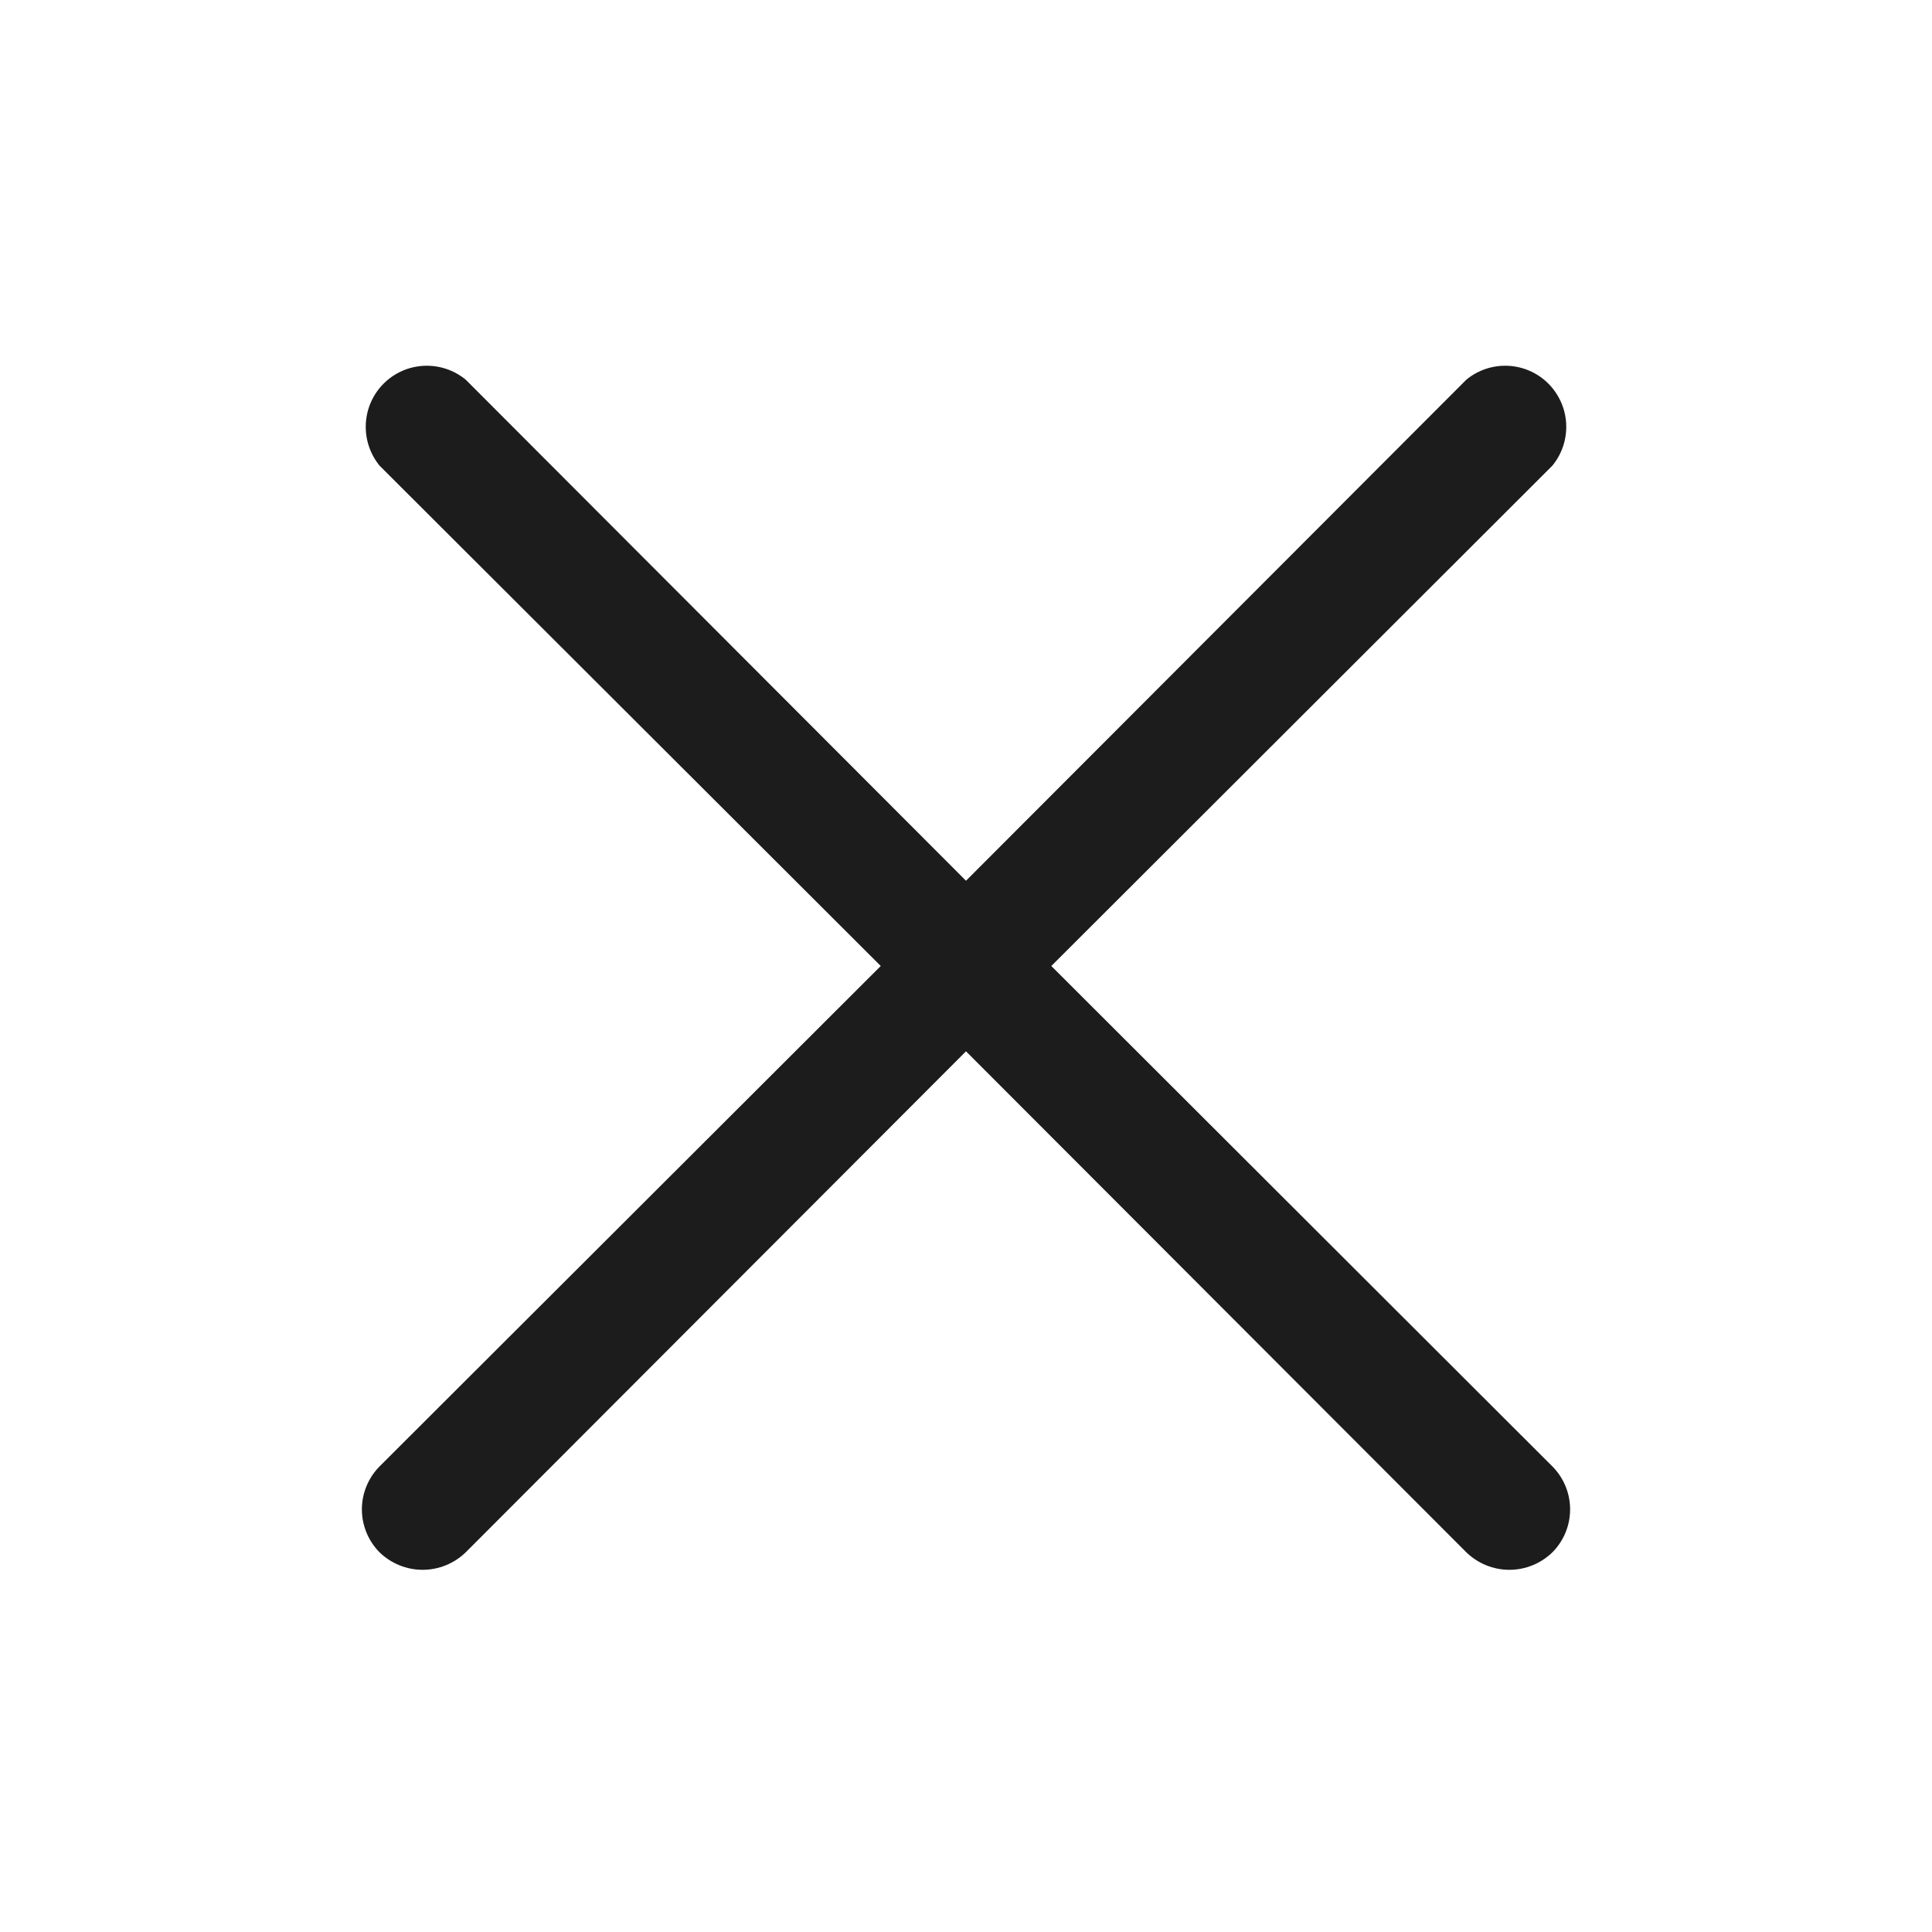 <svg width="32" height="32" viewBox="0 0 32 32" fill="none" xmlns="http://www.w3.org/2000/svg">
<path d="M17.413 16L25.712 7.713C25.872 7.518 25.953 7.272 25.941 7.021C25.929 6.769 25.823 6.532 25.646 6.354C25.468 6.176 25.231 6.071 24.98 6.059C24.729 6.047 24.482 6.128 24.288 6.288L16 14.588L7.713 6.288C7.518 6.128 7.272 6.047 7.02 6.059C6.769 6.071 6.532 6.176 6.354 6.354C6.176 6.532 6.071 6.769 6.059 7.021C6.047 7.272 6.128 7.518 6.287 7.713L14.588 16L6.287 24.288C6.1 24.477 5.994 24.733 5.994 25C5.994 25.267 6.1 25.523 6.287 25.712C6.479 25.897 6.734 26.001 7 26.001C7.266 26.001 7.521 25.897 7.713 25.712L16 17.413L24.288 25.712C24.479 25.897 24.734 26.001 25 26.001C25.266 26.001 25.521 25.897 25.712 25.712C25.9 25.523 26.006 25.267 26.006 25C26.006 24.733 25.9 24.477 25.712 24.288L17.413 16Z" fill="#1C1C1C"/>
</svg>
